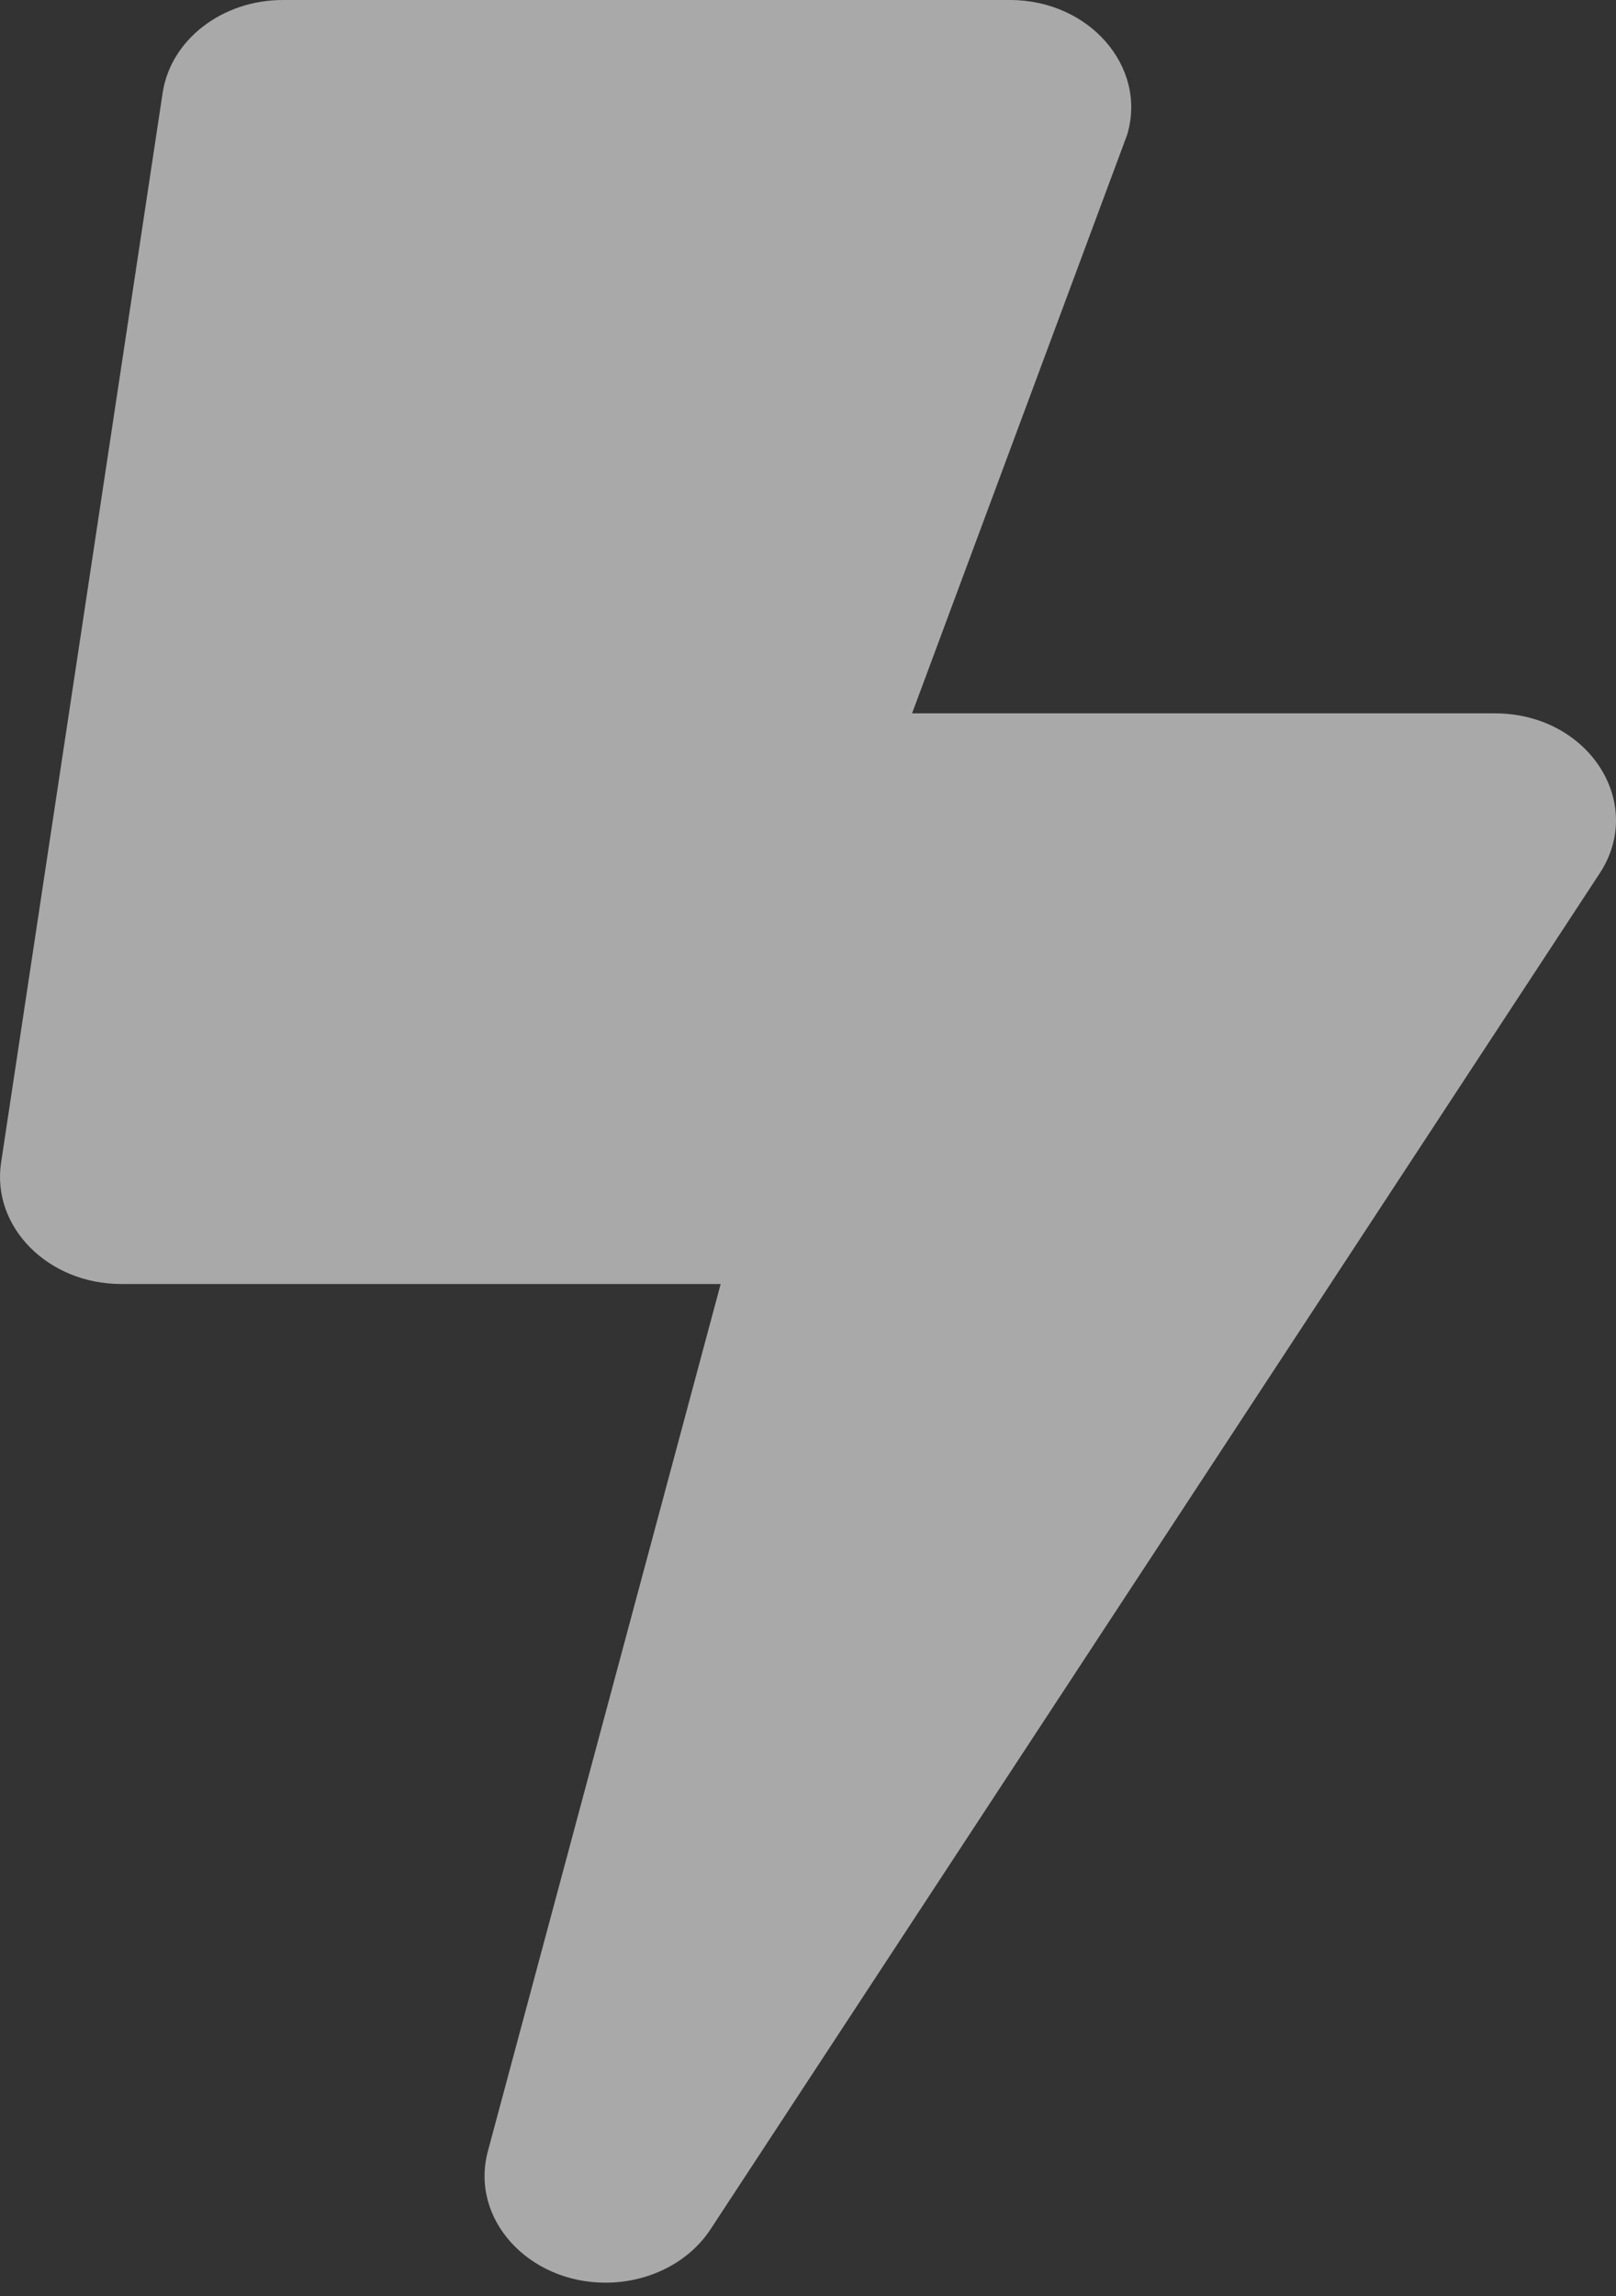 <svg width="100" height="142" viewBox="0 0 100 142" fill="none" xmlns="http://www.w3.org/2000/svg">
<rect x="0" y="0" width="100" height="142" fill="#333333" stroke="none"/>
<path d="M92.502 44.118H56.44L69.752 8.327C71.002 4.136 67.409 0 62.503 0H17.503C13.753 0 10.566 2.454 10.066 5.735L0.066 71.912C-0.528 75.882 2.972 79.412 7.503 79.412H44.596L30.191 133.042C29.066 137.233 32.69 141.176 37.472 141.176C40.097 141.176 42.597 139.963 43.972 137.868L98.971 54.044C101.877 49.66 98.283 44.118 92.502 44.118Z" fill="white" fill-opacity="0.58"/>
</svg>
